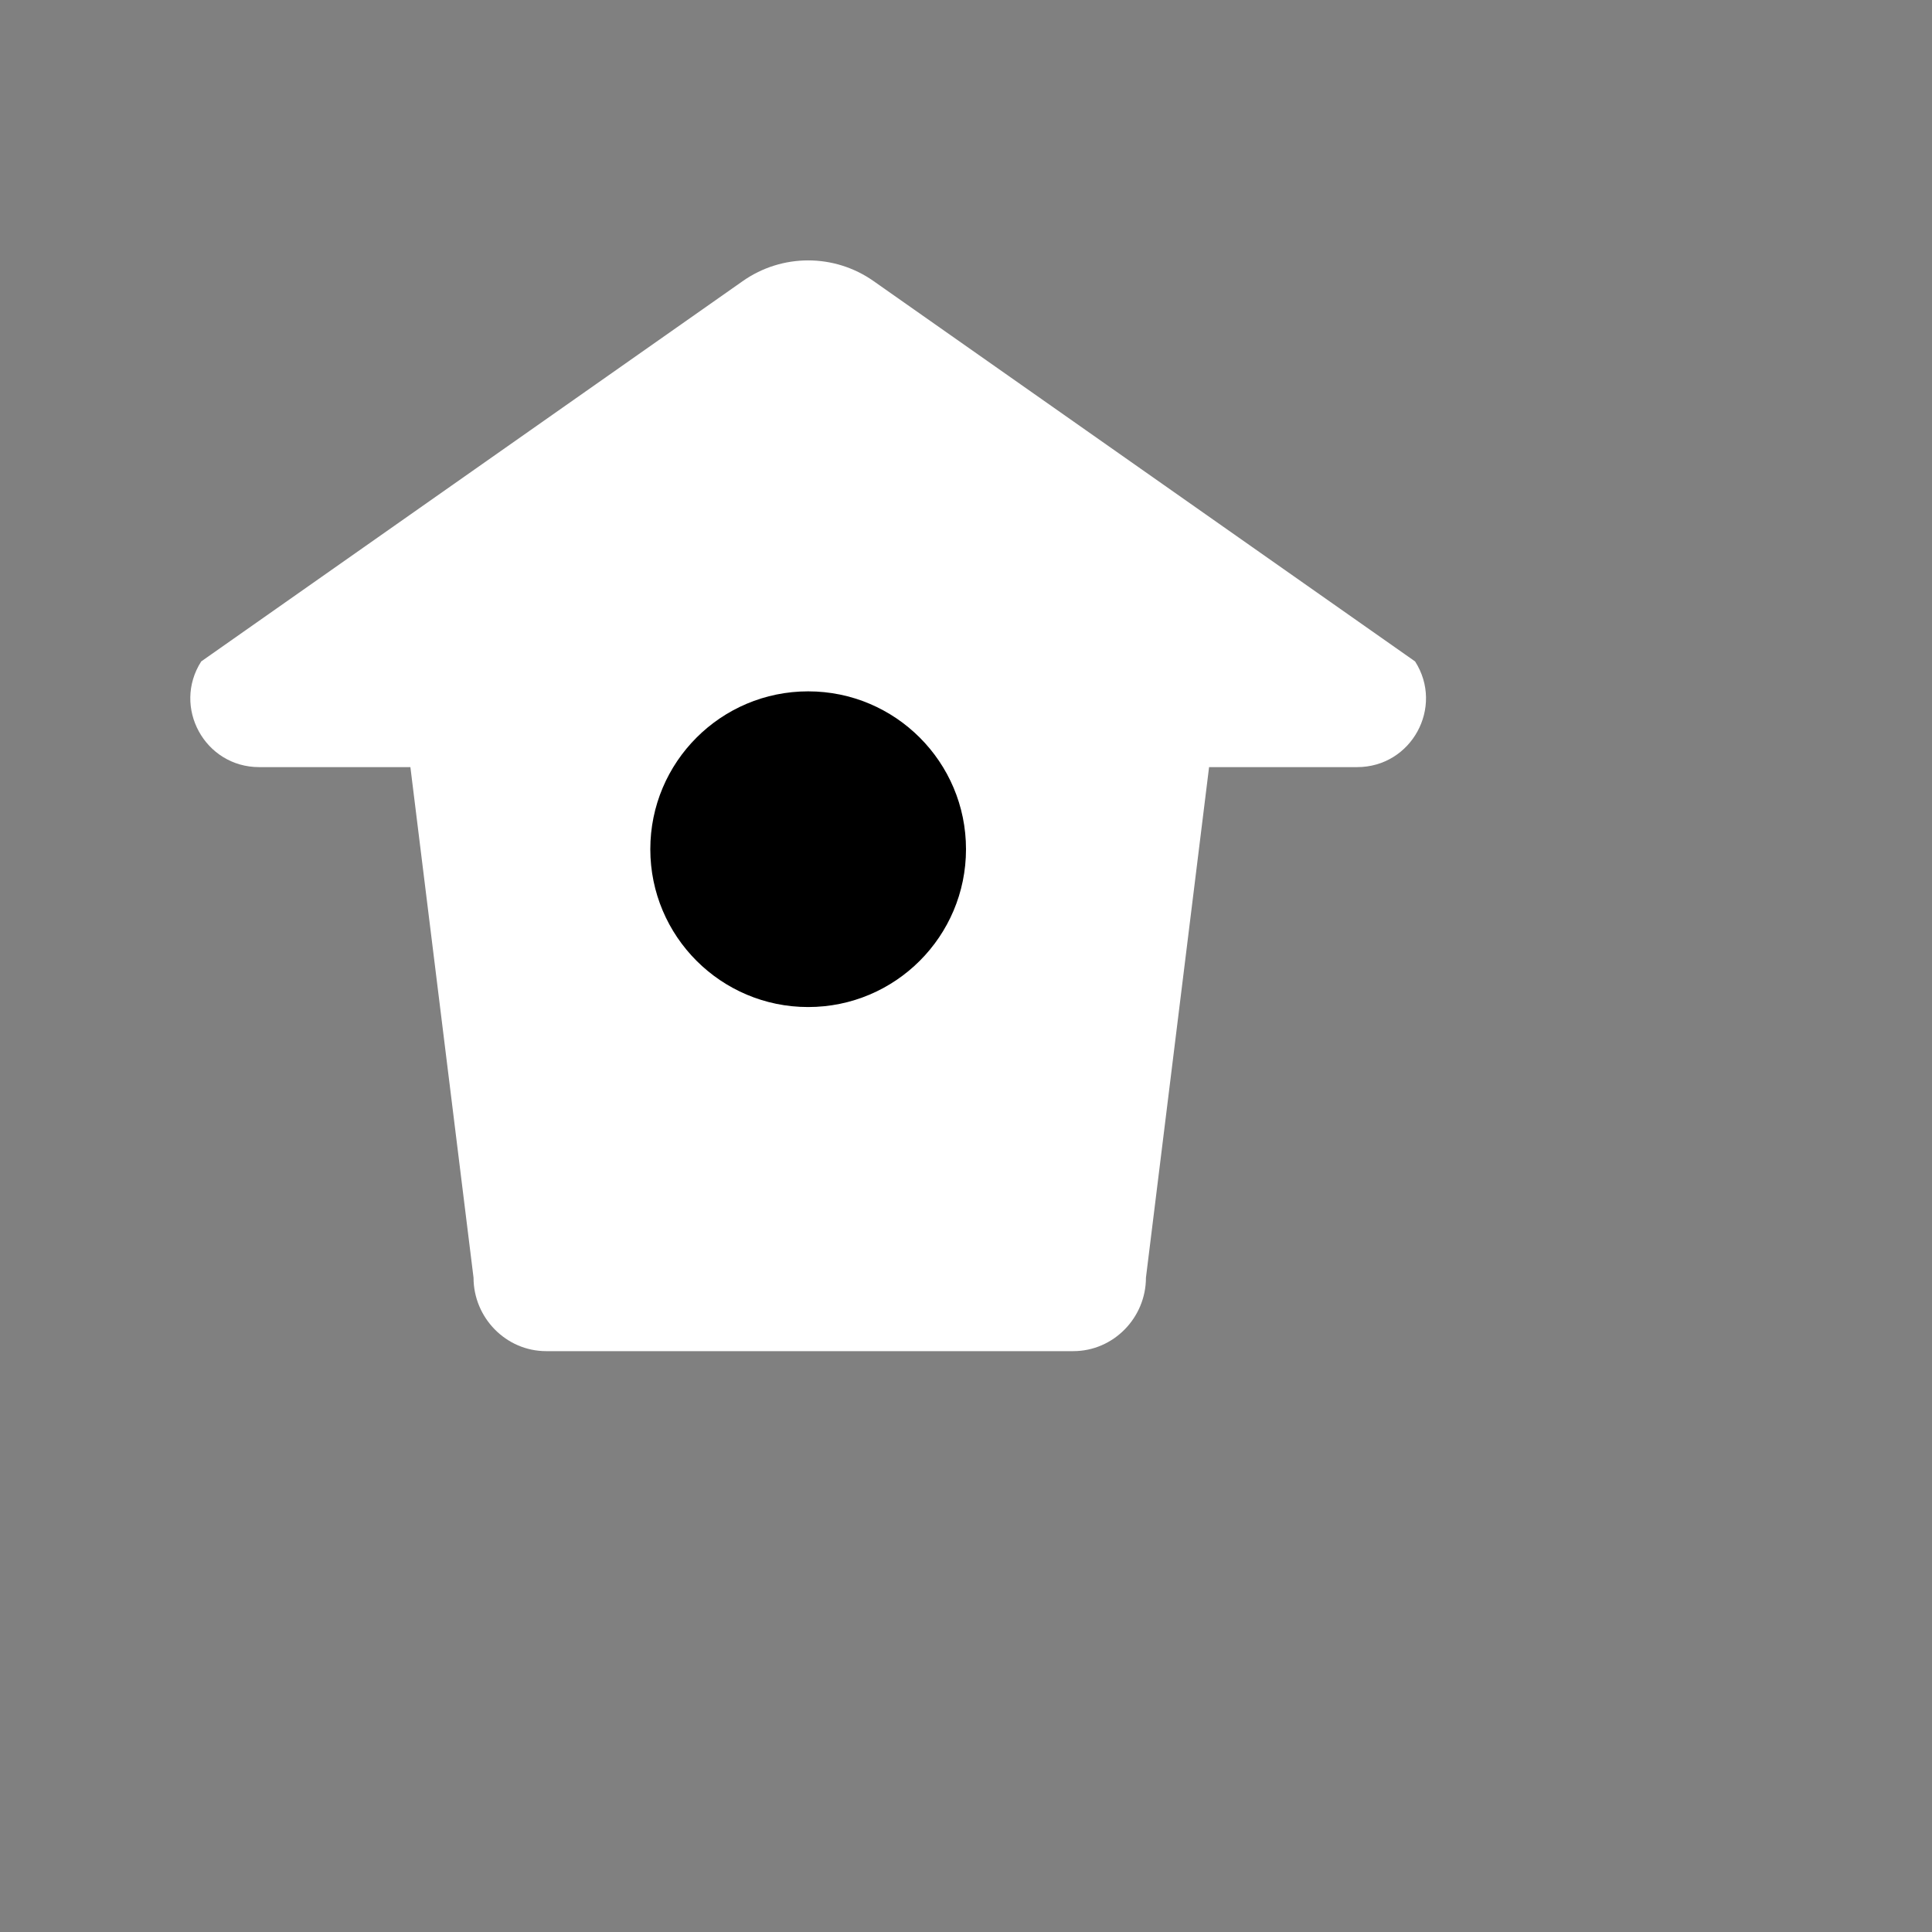 <?xml version="1.0" ?><!DOCTYPE svg  PUBLIC '-//W3C//DTD SVG 1.1//EN'  'http://www.w3.org/Graphics/SVG/1.1/DTD/svg11.dtd'><svg height="512px" style="enable-background:new 0 0 512 512;" version="1.1" viewBox="0 00 612 612" width="512px" xml:space="preserve" xmlns="http://www.w3.org/2000/svg" xmlns:xlink="http://www.w3.org/1999/xlink"><rect x="0" y="00" width="612" height="612" fill="#808080" stroke="none"/><g id="_x31_65_x2C__Birdhouse_x2C__Tweet_x2C__Twitter"><g><path d="M448.26,209.524L276.7,89.026c-12.42-8.72-28.98-8.714-41.4,0.006L63.74,209.521    C54.48,224.012,64.89,243,82.09,243H130l20,161.725C150,417.436,160.3,428,173,428h167c12.7,0,23-10.564,23-23.275L383,243h46.91    C447.11,243,457.52,224.015,448.26,209.524z" style="fill:white;"/><g><path d="M256,218.999c27.61,0,50,22.39,50,50c0,27.611-22.39,50-50,50c-27.61,0-50-22.389-50-50     C206,241.389,228.39,218.999,256,218.999z" style="fill:black;"/></g></g></g><g id="Layer_1"/></svg>